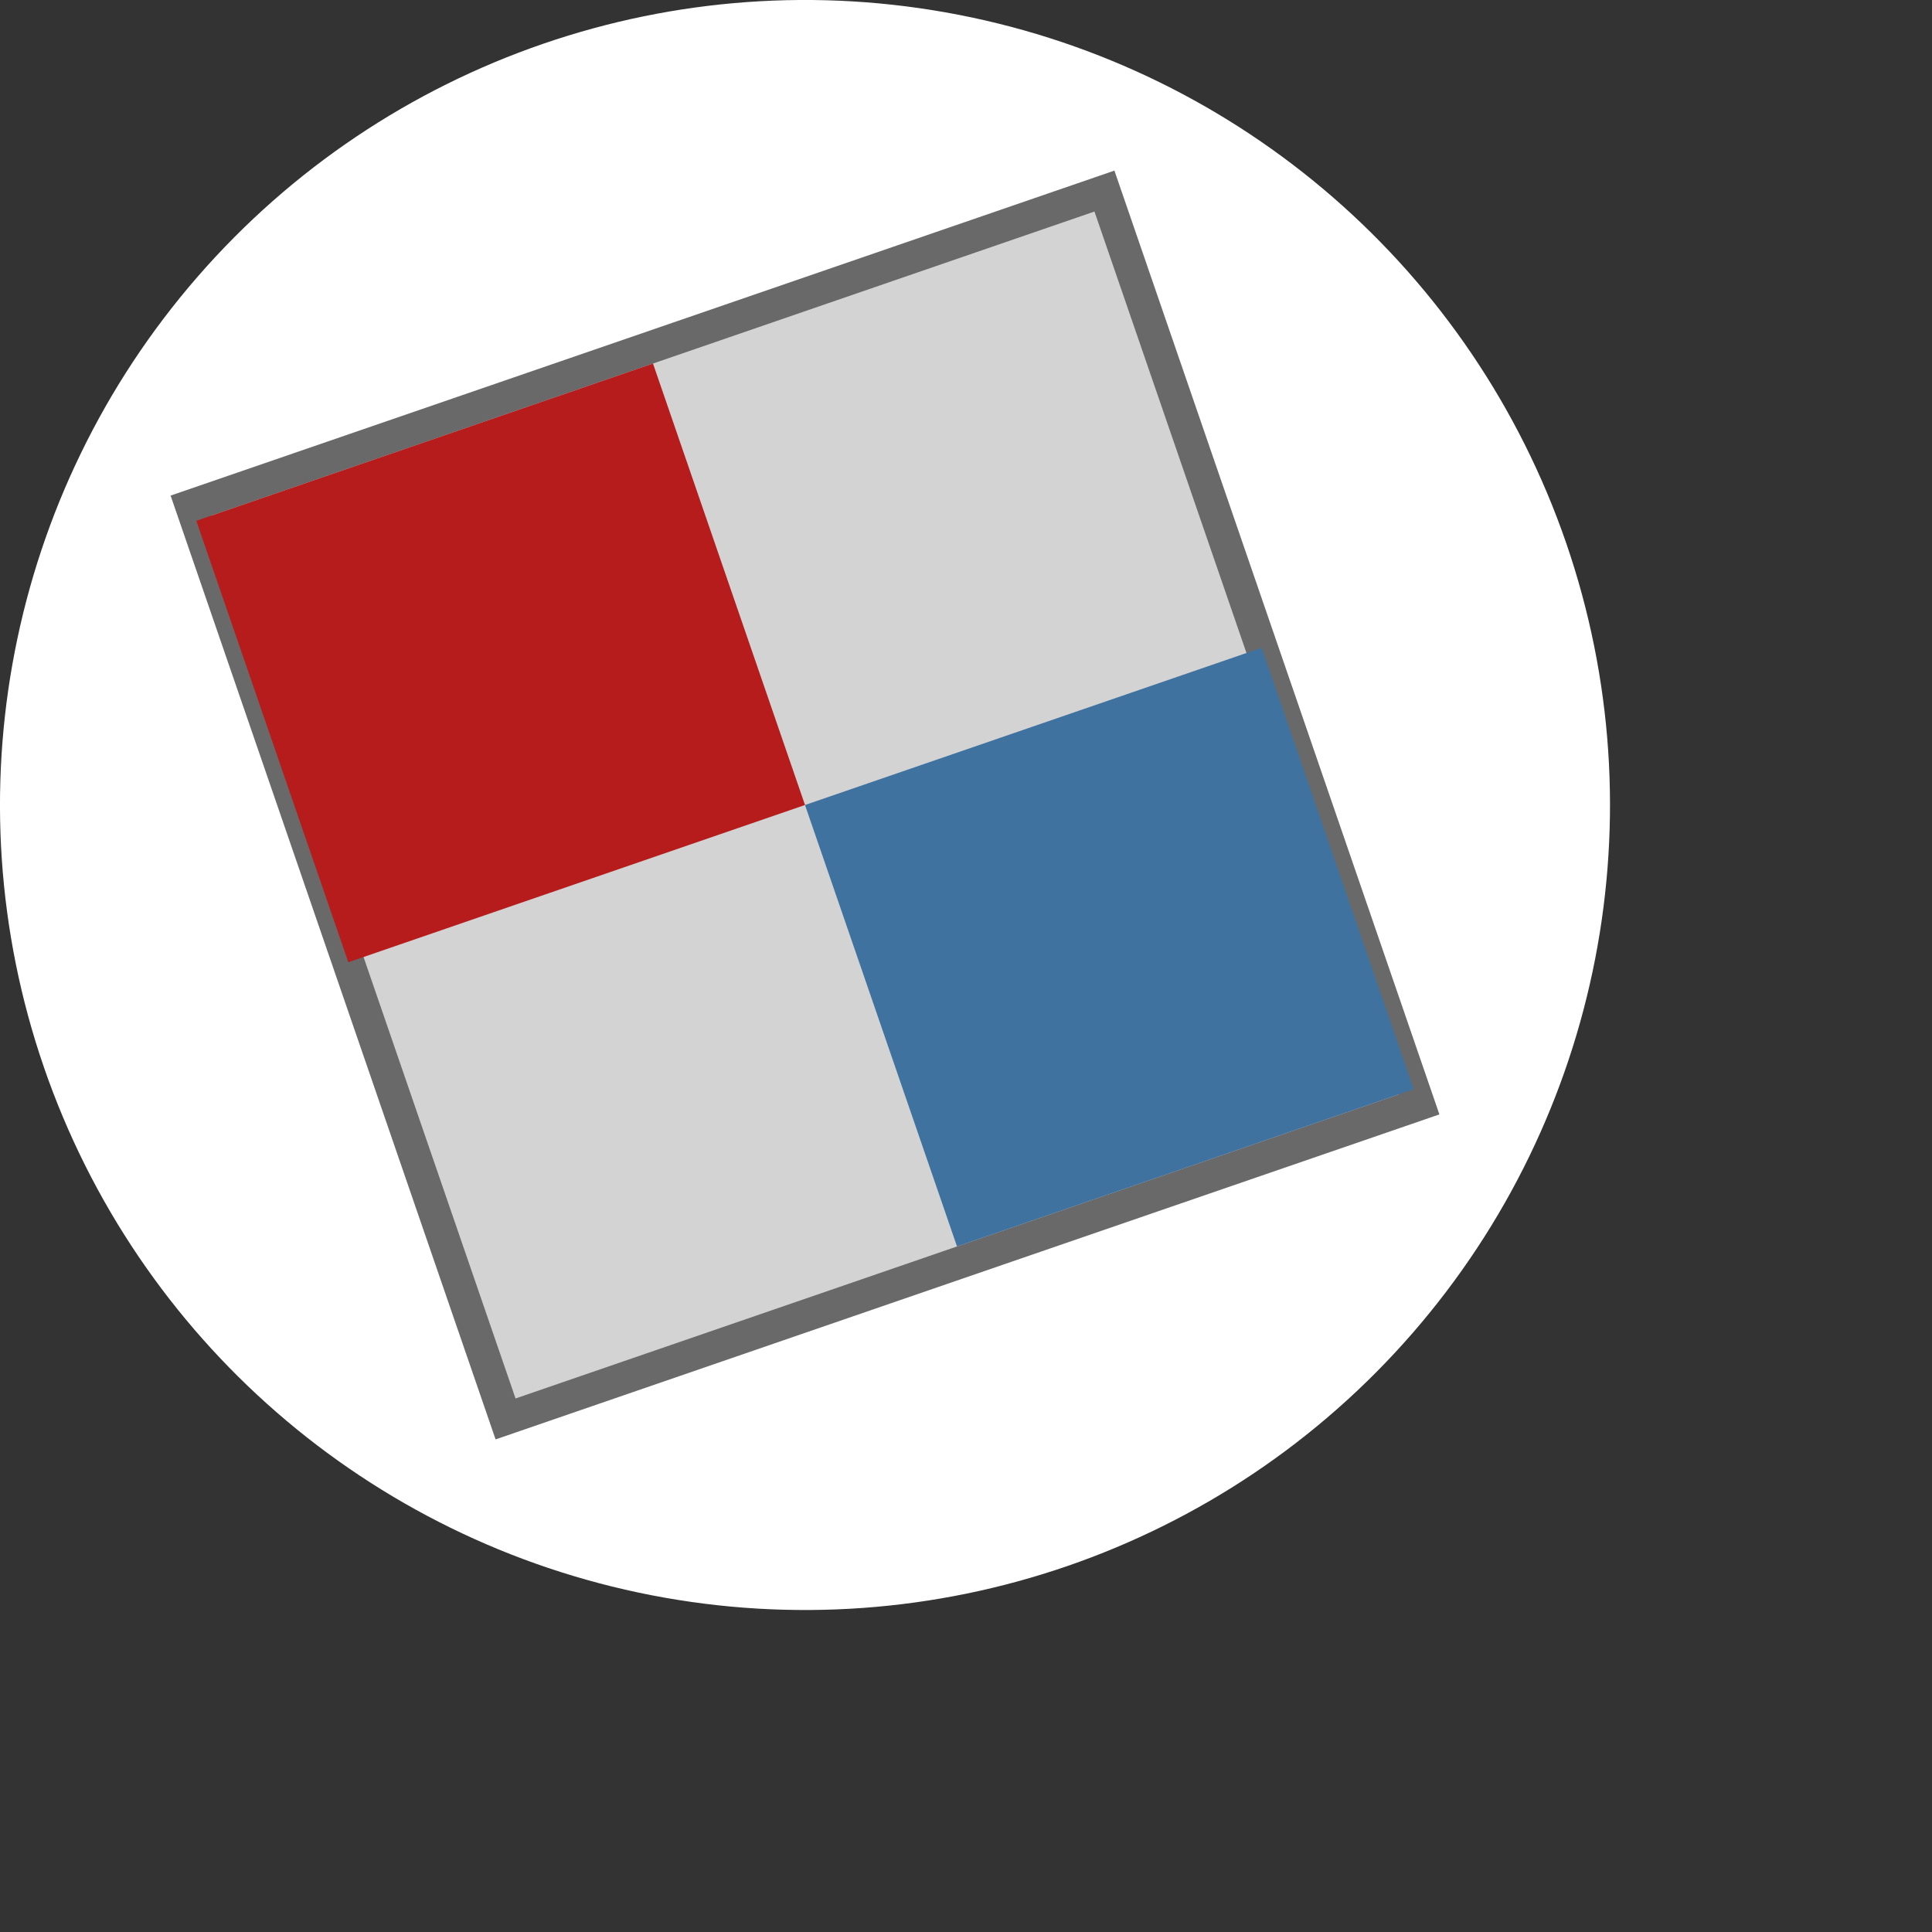 <svg width="30px" height="30px" viewBox="0 0 60 60" version="1.1" xmlns="http://www.w3.org/2000/svg" xmlns:xlink="http://www.w3.org/1999/xlink">
  <rect x="0" y="0" width="60" height="60" fill="#333333" stroke="none"/>
  <defs></defs>
  <g id="Playing" stroke="none" stroke-width="1" fill="none" fill-rule="evenodd">
      <g id="Desktop-HD" transform="translate(-239, -15)">
          <g id="icon" transform="translate(264, 40) rotate(-19) translate(-264, -40) translate(239, 15)">
              <circle id="Oval-3" fill="#FFF" cx="25" cy="25" r="25"></circle>
              <rect id="Rectangle-5" stroke="dimgray" fill="#d3d3d3" x="10" y="10" width="30" height="30"></rect>
              <rect id="Rectangle-6" stroke="" fill="#4072a0" x="25" y="25" width="15" height="14.5"></rect>
              <rect id="Rectangle-6" stroke="" fill="#b71c1c" x="10" y="10.5" width="15" height="14.5"></rect>
          </g>
      </g>
  </g>
</svg>
